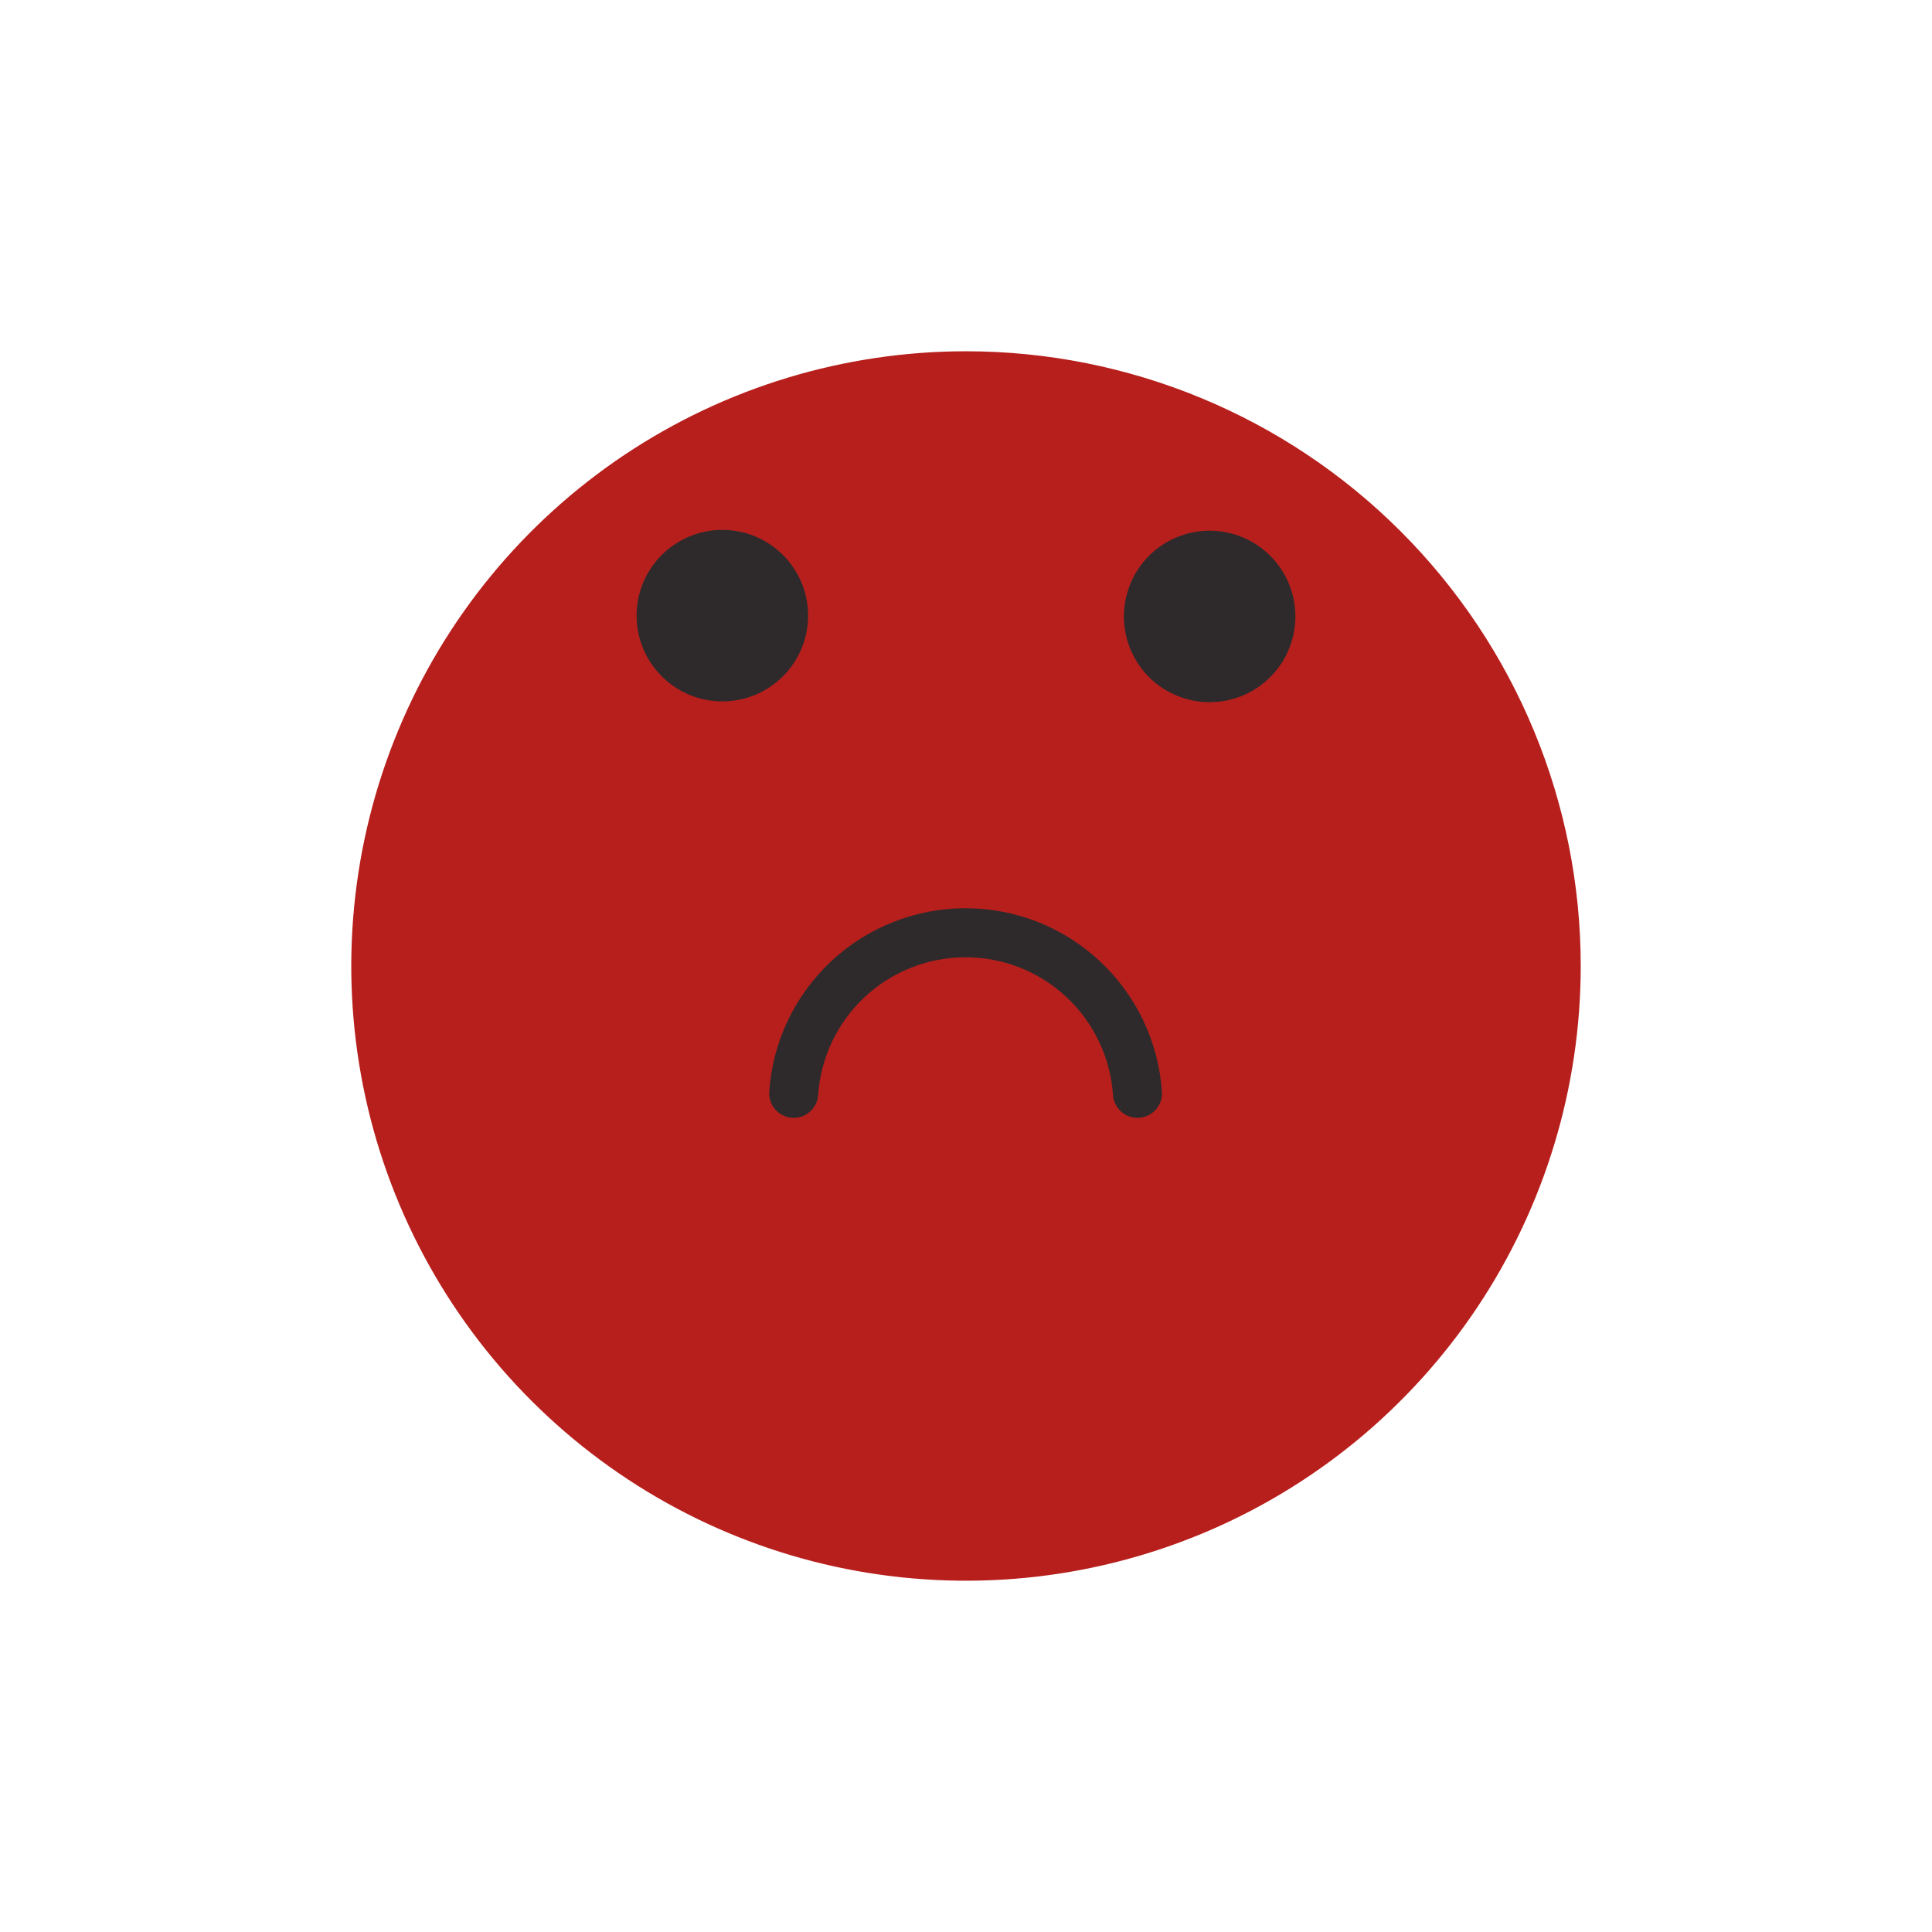 <svg xmlns="http://www.w3.org/2000/svg" width="44" height="44" viewBox="0 0 44 44" fill="none">
    <g filter="url(#filter0_d_18_288)">
        <path d="M36 18C36 20.769 35.179 23.476 33.641 25.778C32.102 28.08 29.916 29.875 27.358 30.934C24.799 31.994 21.985 32.271 19.269 31.731C16.553 31.191 14.059 29.857 12.101 27.899C10.143 25.942 8.809 23.447 8.269 20.731C7.729 18.015 8.006 15.201 9.066 12.642C10.125 10.084 11.92 7.898 14.222 6.359C16.524 4.821 19.231 4 22 4C25.713 4 29.274 5.475 31.899 8.101C34.525 10.726 36 14.287 36 18Z" fill="#B71F1C"/>
    </g>
    <path d="M16.451 15.974C17.53 15.974 18.404 15.099 18.404 14.021C18.404 12.942 17.53 12.068 16.451 12.068C15.372 12.068 14.498 12.942 14.498 14.021C14.498 15.099 15.372 15.974 16.451 15.974Z" fill="#2E2A2C"/>
    <path d="M29.502 14.021C29.506 14.408 29.394 14.787 29.182 15.111C28.969 15.434 28.666 15.688 28.309 15.838C27.953 15.989 27.559 16.03 27.179 15.957C26.799 15.883 26.45 15.699 26.174 15.427C25.899 15.154 25.712 14.806 25.635 14.427C25.558 14.047 25.596 13.654 25.743 13.296C25.89 12.938 26.14 12.632 26.462 12.416C26.784 12.201 27.162 12.086 27.549 12.086C28.064 12.086 28.558 12.289 28.924 12.652C29.289 13.014 29.497 13.506 29.502 14.021Z" fill="#2E2A2C"/>
    <path d="M18.076 24.9C18.143 23.907 18.585 22.978 19.312 22.299C20.039 21.62 20.996 21.243 21.99 21.243C22.985 21.243 23.942 21.62 24.668 22.299C25.395 22.978 25.837 23.907 25.905 24.9" stroke="#2E2A2C" stroke-width="1.117" stroke-miterlimit="10" stroke-linecap="round"/>
    <defs>
        <filter id="filter0_d_18_288" x="0" y="0" width="44" height="44" filterUnits="userSpaceOnUse" color-interpolation-filters="sRGB">
            <feFlood flood-opacity="0" result="BackgroundImageFix"/>
            <feColorMatrix in="SourceAlpha" type="matrix" values="0 0 0 0 0 0 0 0 0 0 0 0 0 0 0 0 0 0 127 0" result="hardAlpha"/>
            <feOffset dy="4"/>
            <feGaussianBlur stdDeviation="4"/>
            <feComposite in2="hardAlpha" operator="out"/>
            <feColorMatrix type="matrix" values="0 0 0 0 0.718 0 0 0 0 0.122 0 0 0 0 0.11 0 0 0 0.5 0"/>
            <feBlend mode="normal" in2="BackgroundImageFix" result="effect1_dropShadow_18_288"/>
            <feBlend mode="normal" in="SourceGraphic" in2="effect1_dropShadow_18_288" result="shape"/>
        </filter>
    </defs>
</svg>